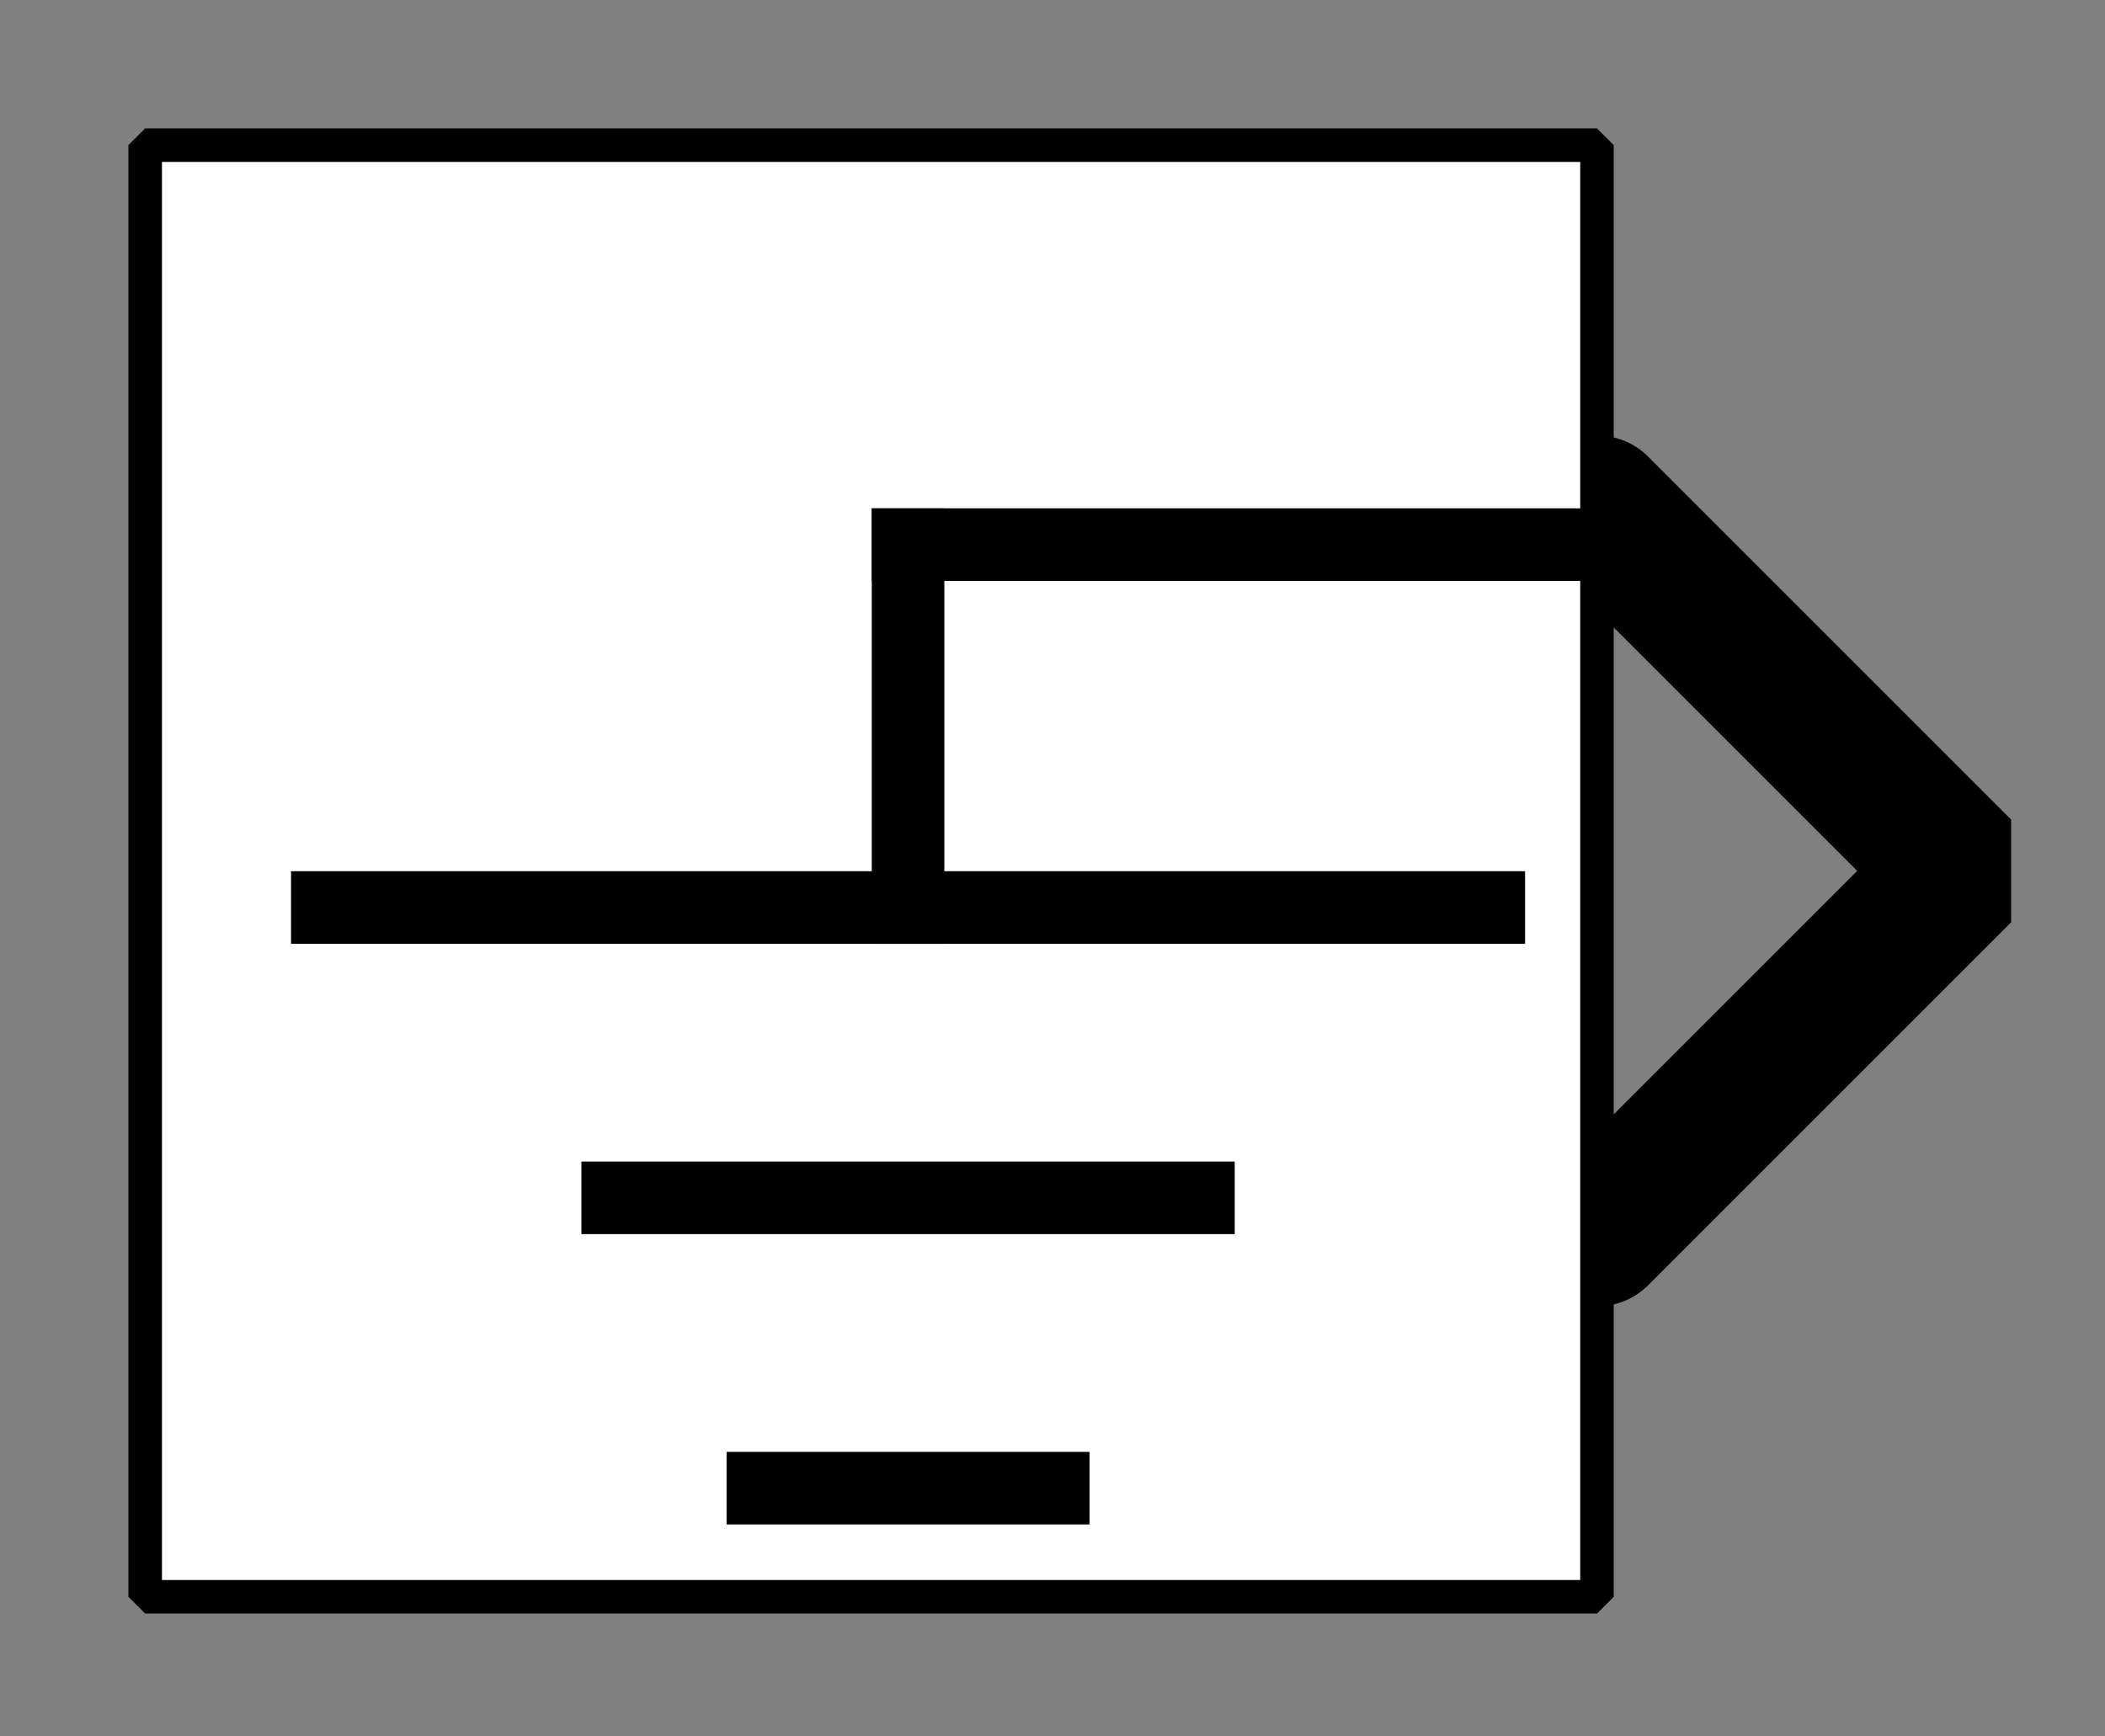<?xml version="1.0" encoding="UTF-8" standalone="no"?>
<svg width="70.556mm" height="58.208mm"
 viewBox="0 0 200 165"
 xmlns="http://www.w3.org/2000/svg" xmlns:xlink="http://www.w3.org/1999/xlink"  version="1.2" baseProfile="tiny">
<rect x="0" y="0" width="200" height="165" fill="#808080" stroke="none"/>
<defs>
</defs>
<g fill="none" stroke="black" stroke-width="1" fill-rule="evenodd" stroke-linecap="square" stroke-linejoin="bevel" >

<g fill="#ffffff" fill-opacity="0" stroke="none" transform="matrix(1,0,0,1,0,0)"
font-family="Helvetica" font-size="12" font-weight="400" font-style="normal" 
>
<path vector-effect="non-scaling-stroke" fill-rule="evenodd" d="M0,0 L200,0 L200,165 L0,165 L0,0z "/>
</g>

<g fill="none" stroke="#000000" stroke-opacity="1" stroke-width="1" stroke-linecap="square" stroke-linejoin="bevel" transform="matrix(1,0,0,1,0,0)"
font-family="Helvetica" font-size="12" font-weight="400" font-style="normal" 
>
</g>

<g fill="none" stroke="#000000" stroke-opacity="1" stroke-width="1" stroke-linecap="square" stroke-linejoin="bevel" transform="matrix(1,0,0,1,0,0)"
font-family="Helvetica" font-size="12" font-weight="400" font-style="normal" 
clip-path="url(#clip80)" >
<defs><clipPath id="clip80"><path vector-effect="non-scaling-stroke" fill-rule="evenodd" d="M0,0 L200,0 L200,165.517 L0,165.517 L0,0z "/>
</clipPath></defs></g>

<g fill="none" stroke="#000000" stroke-opacity="1" stroke-width="1" stroke-linecap="square" stroke-linejoin="bevel" transform="matrix(6.897,0,0,6.897,151.724,82.759)"
font-family="Helvetica" font-size="12" font-weight="400" font-style="normal" 
clip-path="url(#clip81)" >
<defs><clipPath id="clip81"><path vector-effect="non-scaling-stroke" fill-rule="evenodd" d="M-22,-12 L7,-12 L7,12 L-22,12 L-22,-12z "/>
</clipPath></defs></g>

<g fill="#000000" fill-opacity="0" stroke="#000000" stroke-opacity="1" stroke-width="2" stroke-linecap="round" stroke-linejoin="miter" stroke-miterlimit="2" transform="matrix(6.897,0,0,6.897,151.724,82.759)"
font-family="Helvetica" font-size="12" font-weight="400" font-style="normal" 
clip-path="url(#clip81)" >
<path vector-effect="none" fill-rule="evenodd" d="M0,-5 L5,0 L0,5"/>
</g>

<g fill="none" stroke="#000000" stroke-opacity="1" stroke-width="1" stroke-linecap="square" stroke-linejoin="bevel" transform="matrix(6.897,0,0,6.897,151.724,82.759)"
font-family="Helvetica" font-size="12" font-weight="400" font-style="normal" 
clip-path="url(#clip81)" >
</g>

<g fill="none" stroke="#000000" stroke-opacity="1" stroke-width="1" stroke-linecap="square" stroke-linejoin="bevel" transform="matrix(6.897,0,0,6.897,13.793,13.793)"
font-family="Helvetica" font-size="12" font-weight="400" font-style="normal" 
clip-path="url(#clip82)" >
<defs><clipPath id="clip82"><path vector-effect="non-scaling-stroke" fill-rule="evenodd" d="M-2,-2 L27,-2 L27,22 L-2,22 L-2,-2z "/>
</clipPath></defs></g>

<g fill="#ffffff" fill-opacity="1" stroke="none" transform="matrix(6.897,0,0,6.897,13.793,13.793)"
font-family="Helvetica" font-size="12" font-weight="400" font-style="normal" 
clip-path="url(#clip82)" >
<path vector-effect="none" fill-rule="evenodd" d="M0,0 L20,0 L20,20 L0,20 L0,0z "/>
</g>

<g fill="none" stroke="#000000" stroke-opacity="1" stroke-width="1" stroke-linecap="square" stroke-linejoin="bevel" transform="matrix(6.897,0,0,6.897,13.793,13.793)"
font-family="Helvetica" font-size="12" font-weight="400" font-style="normal" 
clip-path="url(#clip82)" >
</g>

<g fill="none" stroke="#000000" stroke-opacity="1" stroke-width="1" stroke-linecap="square" stroke-linejoin="bevel" transform="matrix(6.897,0,0,6.897,13.793,13.793)"
font-family="Helvetica" font-size="12" font-weight="400" font-style="normal" 
clip-path="url(#clip82)" >
</g>

<g fill="none" stroke="#000000" stroke-opacity="1" stroke-width="1" stroke-linecap="square" stroke-linejoin="bevel" transform="matrix(6.897,0,0,6.897,13.793,13.793)"
font-family="Helvetica" font-size="12" font-weight="400" font-style="normal" 
clip-path="url(#clip83)" >
<defs><clipPath id="clip83"><path vector-effect="non-scaling-stroke" fill-rule="evenodd" d="M0,0 L20,0 L20,20 L0,20 L0,0z "/>
</clipPath></defs></g>

<g fill="none" stroke="#000000" stroke-opacity="1" stroke-width="1" stroke-linecap="square" stroke-linejoin="bevel" transform="matrix(6.897,0,0,6.897,-982.759,-362.069)"
font-family="Helvetica" font-size="12" font-weight="400" font-style="normal" 
clip-path="url(#clip84)" >
<defs><clipPath id="clip84"><path vector-effect="none" fill-rule="evenodd" d="M145,55 L165,55 L165,75 L145,75 L145,55z "/>
</clipPath></defs><polyline fill="none" vector-effect="none" points="155,60 166,60 " />
</g>

<g fill="none" stroke="#000000" stroke-opacity="1" stroke-width="1" stroke-linecap="square" stroke-linejoin="bevel" transform="matrix(6.897,0,0,6.897,-982.759,-362.069)"
font-family="Helvetica" font-size="12" font-weight="400" font-style="normal" 
clip-path="url(#clip84)" >
<polyline fill="none" vector-effect="none" points="155,60 155,65 " />
</g>

<g fill="none" stroke="#000000" stroke-opacity="1" stroke-width="1" stroke-linecap="square" stroke-linejoin="bevel" transform="matrix(6.897,0,0,6.897,-982.759,-362.069)"
font-family="Helvetica" font-size="12" font-weight="400" font-style="normal" 
clip-path="url(#clip84)" >
<polyline fill="none" vector-effect="none" points="147,65 163,65 " />
</g>

<g fill="none" stroke="#000000" stroke-opacity="1" stroke-width="1" stroke-linecap="square" stroke-linejoin="bevel" transform="matrix(6.897,0,0,6.897,-982.759,-362.069)"
font-family="Helvetica" font-size="12" font-weight="400" font-style="normal" 
clip-path="url(#clip84)" >
<polyline fill="none" vector-effect="none" points="151,69 159,69 " />
</g>

<g fill="none" stroke="#000000" stroke-opacity="1" stroke-width="1" stroke-linecap="square" stroke-linejoin="bevel" transform="matrix(6.897,0,0,6.897,-982.759,-362.069)"
font-family="Helvetica" font-size="12" font-weight="400" font-style="normal" 
clip-path="url(#clip84)" >
<polyline fill="none" vector-effect="none" points="153,73 157,73 " />
</g>

<g fill="none" stroke="#000000" stroke-opacity="1" stroke-width="1" stroke-linecap="square" stroke-linejoin="bevel" transform="matrix(6.897,0,0,6.897,-982.759,-362.069)"
font-family="Helvetica" font-size="12" font-weight="400" font-style="normal" 
clip-path="url(#clip85)" >
<defs><clipPath id="clip85"><path vector-effect="none" fill-rule="evenodd" d="M-2,-2 L27,-2 L27,22 L-2,22 L-2,-2z "/>
</clipPath></defs></g>

<g fill="none" stroke="#000000" stroke-opacity="1" stroke-width="1" stroke-linecap="square" stroke-linejoin="bevel" transform="matrix(1,0,0,1,0,0)"
font-family="Helvetica" font-size="12" font-weight="400" font-style="normal" 
clip-path="url(#clip85)" >
</g>

<g fill="none" stroke="#000000" stroke-opacity="1" stroke-width="1" stroke-linecap="square" stroke-linejoin="bevel" transform="matrix(6.897,0,0,6.897,13.793,13.793)"
font-family="Helvetica" font-size="12" font-weight="400" font-style="normal" 
clip-path="url(#clip85)" >
</g>

<g fill="none" stroke="#000000" stroke-opacity="1" stroke-width="1" stroke-linecap="square" stroke-linejoin="bevel" transform="matrix(6.897,0,0,6.897,13.793,13.793)"
font-family="Helvetica" font-size="12" font-weight="400" font-style="normal" 
clip-path="url(#clip85)" >
</g>

<g fill="none" stroke="#000000" stroke-opacity="1" stroke-width="0.462" stroke-linecap="butt" stroke-linejoin="miter" stroke-miterlimit="2" transform="matrix(6.897,0,0,6.897,13.793,13.793)"
font-family="Helvetica" font-size="12" font-weight="400" font-style="normal" 
clip-path="url(#clip85)" >
<path vector-effect="none" fill-rule="evenodd" d="M0,0 L20,0 L20,20 L0,20 L0,0z "/>
</g>

<g fill="none" stroke="#000000" stroke-opacity="1" stroke-width="1" stroke-linecap="square" stroke-linejoin="bevel" transform="matrix(6.897,0,0,6.897,13.793,13.793)"
font-family="Helvetica" font-size="12" font-weight="400" font-style="normal" 
clip-path="url(#clip85)" >
</g>

<g fill="none" stroke="#000000" stroke-opacity="1" stroke-width="1" stroke-linecap="square" stroke-linejoin="bevel" transform="matrix(1,0,0,1,0,0)"
font-family="Helvetica" font-size="12" font-weight="400" font-style="normal" 
>
</g>

<g fill="none" stroke="#000000" stroke-opacity="1" stroke-width="1" stroke-linecap="square" stroke-linejoin="bevel" transform="matrix(1,0,0,1,0,0)"
font-family="Helvetica" font-size="12" font-weight="400" font-style="normal" 
>
</g>

<g fill="none" stroke="#000000" stroke-opacity="1" stroke-width="1" stroke-linecap="square" stroke-linejoin="bevel" transform="matrix(1,0,0,1,0,0)"
font-family="Helvetica" font-size="12" font-weight="400" font-style="normal" 
clip-path="url(#clip86)" >
<defs><clipPath id="clip86"><path vector-effect="non-scaling-stroke" fill-rule="evenodd" d="M0,0 L200,0 L200,165 L0,165 L0,0z "/>
</clipPath></defs></g>

<g fill="none" stroke="#000000" stroke-opacity="1" stroke-width="1" stroke-linecap="square" stroke-linejoin="bevel" transform="matrix(1,0,0,1,0,0)"
font-family="Helvetica" font-size="12" font-weight="400" font-style="normal" 
>
</g>

<g fill="none" stroke="#000000" stroke-opacity="1" stroke-width="1" stroke-linecap="square" stroke-linejoin="bevel" transform="matrix(1,0,0,1,0,0)"
font-family="Helvetica" font-size="12" font-weight="400" font-style="normal" 
>
</g>

<g fill="none" stroke="#000000" stroke-opacity="1" stroke-width="1" stroke-linecap="square" stroke-linejoin="bevel" transform="matrix(1,0,0,1,0,0)"
font-family="Helvetica" font-size="12" font-weight="400" font-style="normal" 
clip-path="url(#clip87)" >
<defs><clipPath id="clip87"><path vector-effect="non-scaling-stroke" fill-rule="evenodd" d="M0,0 L1,0 L1,1 L0,1 L0,0z "/>
</clipPath></defs></g>

<g fill="none" stroke="#000000" stroke-opacity="1" stroke-width="1" stroke-linecap="square" stroke-linejoin="bevel" transform="matrix(1,0,0,1,0,0)"
font-family="Helvetica" font-size="12" font-weight="400" font-style="normal" 
>
</g>

<g fill="none" stroke="#000000" stroke-opacity="1" stroke-width="1" stroke-linecap="square" stroke-linejoin="bevel" transform="matrix(1,0,0,1,0,0)"
font-family="Helvetica" font-size="12" font-weight="400" font-style="normal" 
>
</g>
</g>
</svg>
